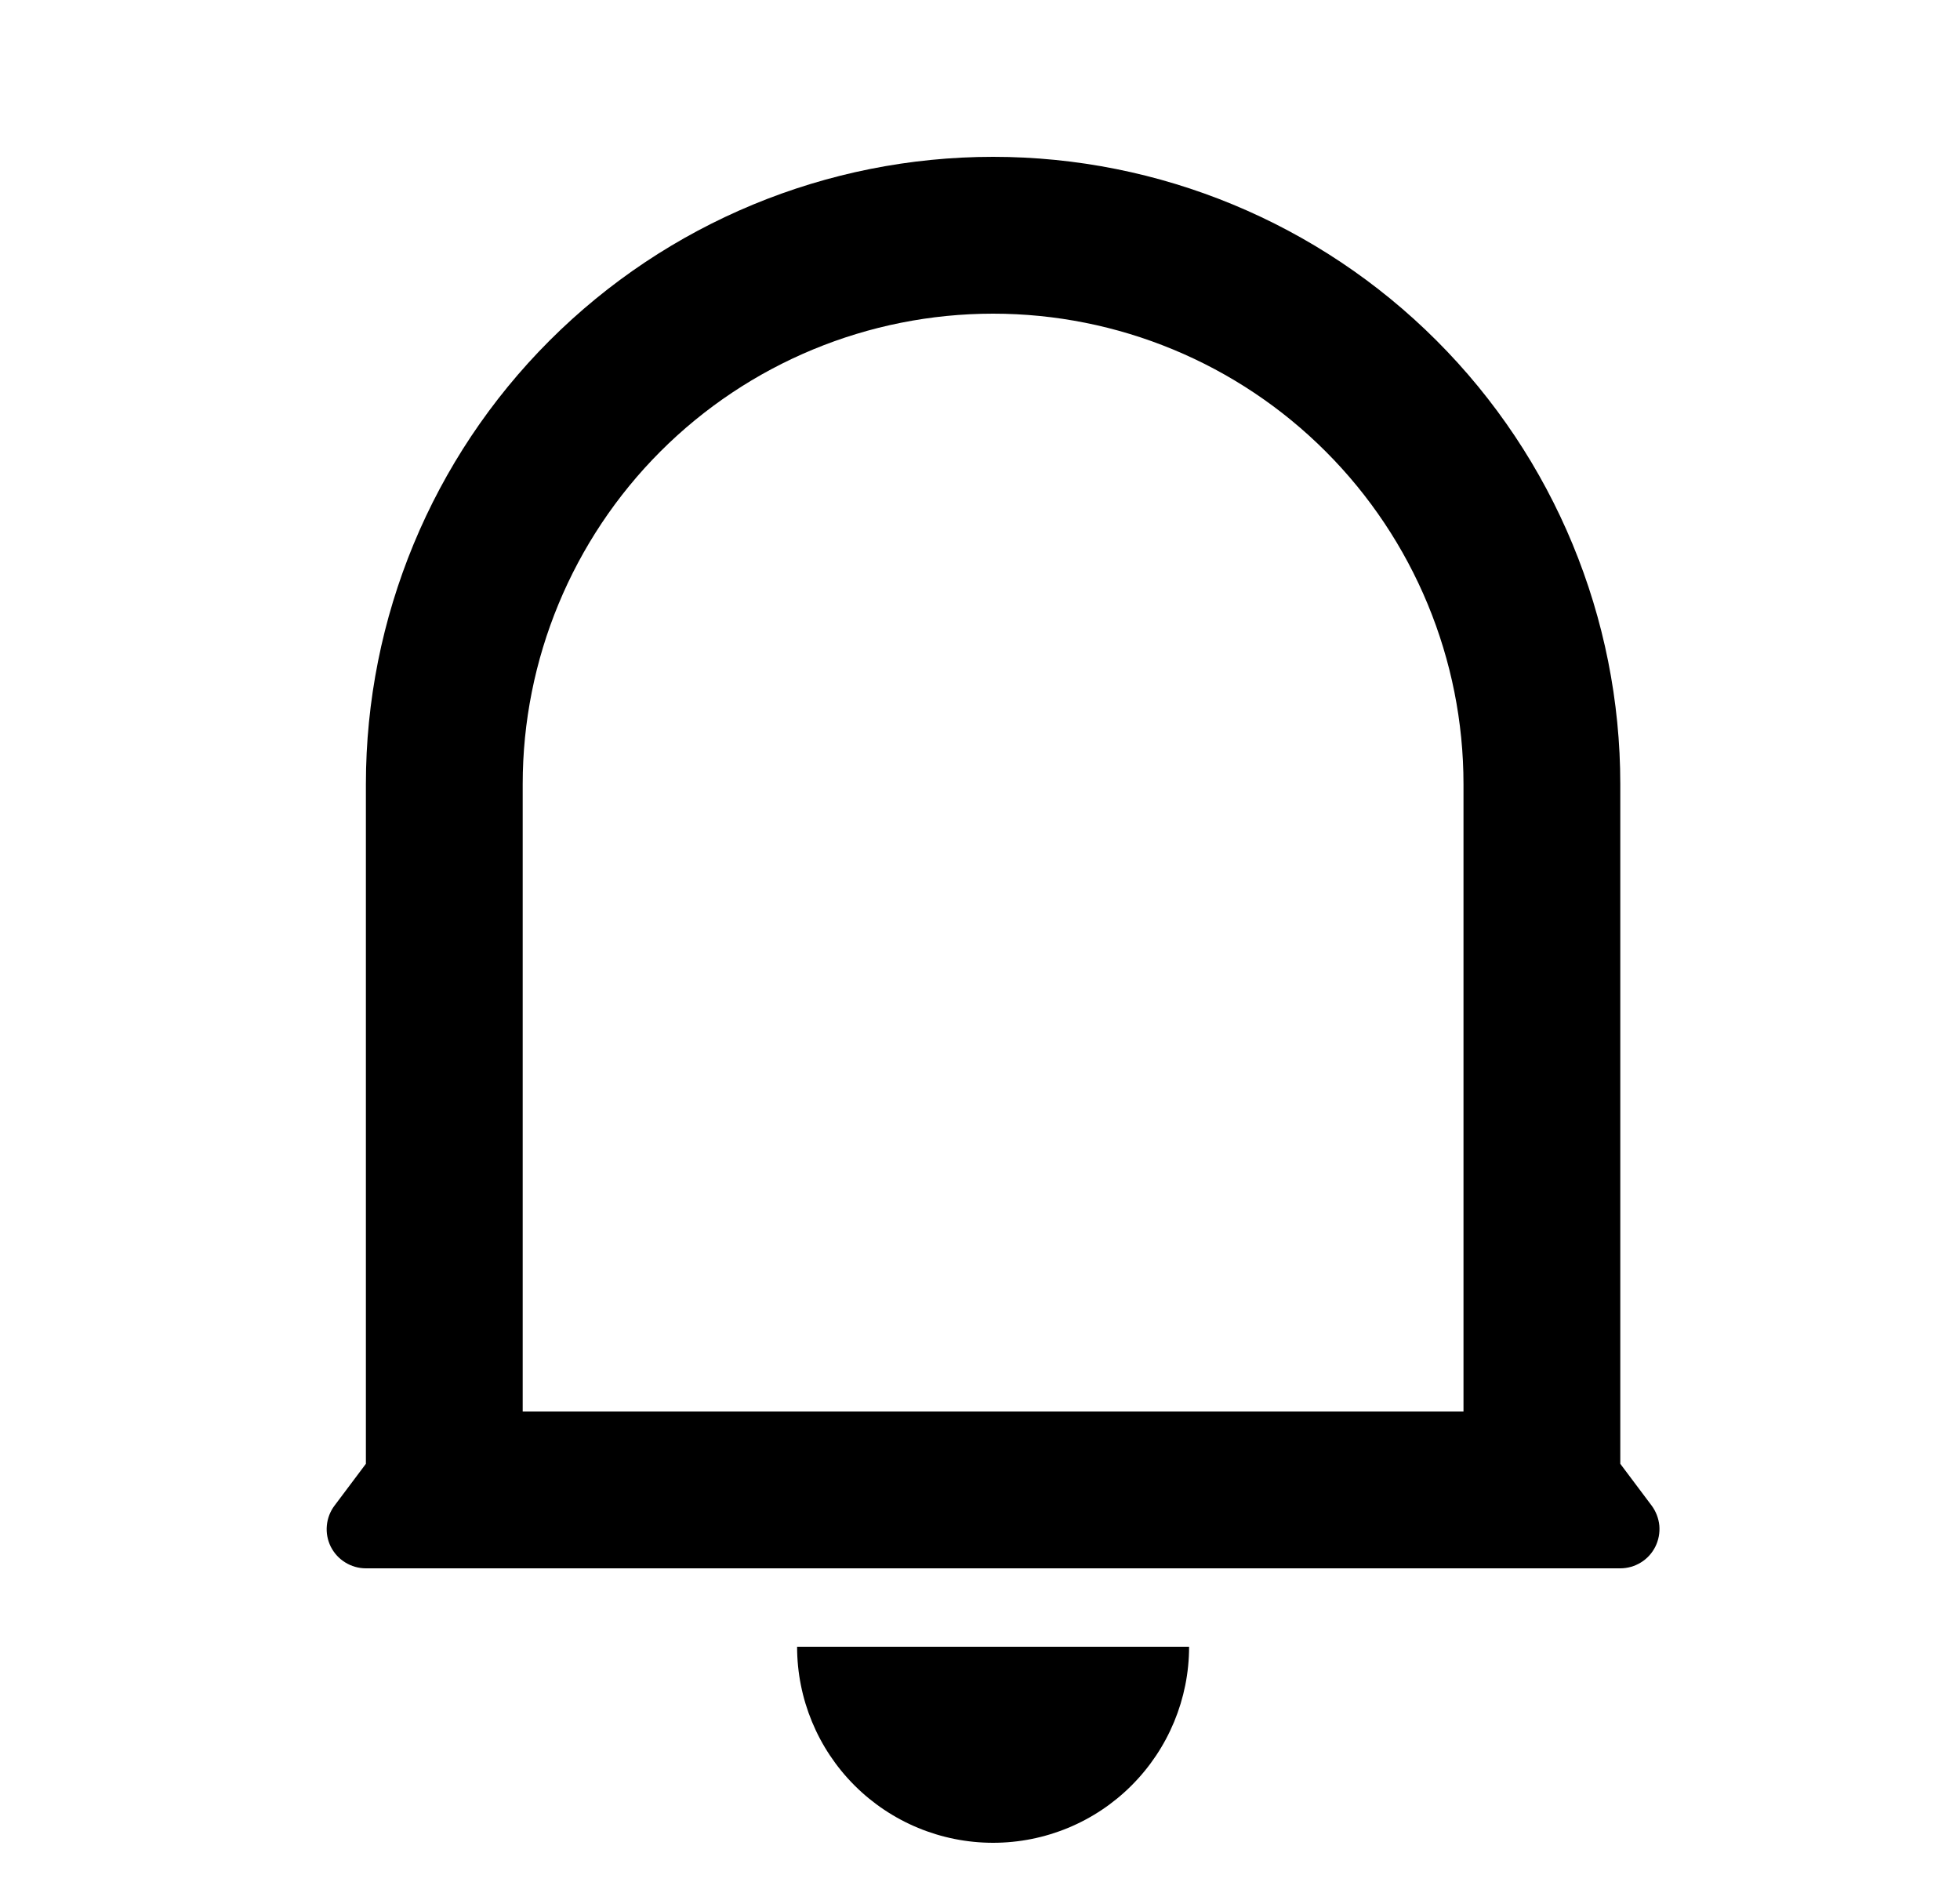<svg width="25" height="24" viewBox="0 0 25 24" fill="none"
    xmlns="http://www.w3.org/2000/svg">
    <g clip-path="url(#clip0_847_2770)">
        <path d="M18.667 10C18.667 8.409 18.035 6.883 16.909 5.757C15.784 4.632 14.258 4 12.667 4C11.075 4 9.549 4.632 8.424 5.757C7.299 6.883 6.667 8.409 6.667 10V18H18.667V10ZM20.667 18.667L21.067 19.2C21.122 19.274 21.156 19.363 21.165 19.455C21.173 19.548 21.155 19.641 21.114 19.724C21.072 19.807 21.009 19.877 20.93 19.925C20.851 19.974 20.759 20 20.667 20H4.667C4.574 20 4.483 19.974 4.404 19.925C4.325 19.877 4.261 19.807 4.219 19.724C4.178 19.641 4.16 19.548 4.169 19.455C4.177 19.363 4.211 19.274 4.267 19.2L4.667 18.667V10C4.667 7.878 5.51 5.843 7.01 4.343C8.51 2.843 10.545 2 12.667 2C14.788 2 16.823 2.843 18.323 4.343C19.824 5.843 20.667 7.878 20.667 10V18.667ZM10.167 21H15.167C15.167 21.663 14.903 22.299 14.434 22.768C13.966 23.237 13.33 23.5 12.667 23.5C12.004 23.5 11.368 23.237 10.899 22.768C10.43 22.299 10.167 21.663 10.167 21V21Z" fill="currentColor"/>
    </g>
    <defs>
        <clipPath id="clip0_847_2770">
            <rect width="24" height="24" fill="white" transform="translate(0.667)"/>
        </clipPath>
    </defs>
</svg>
